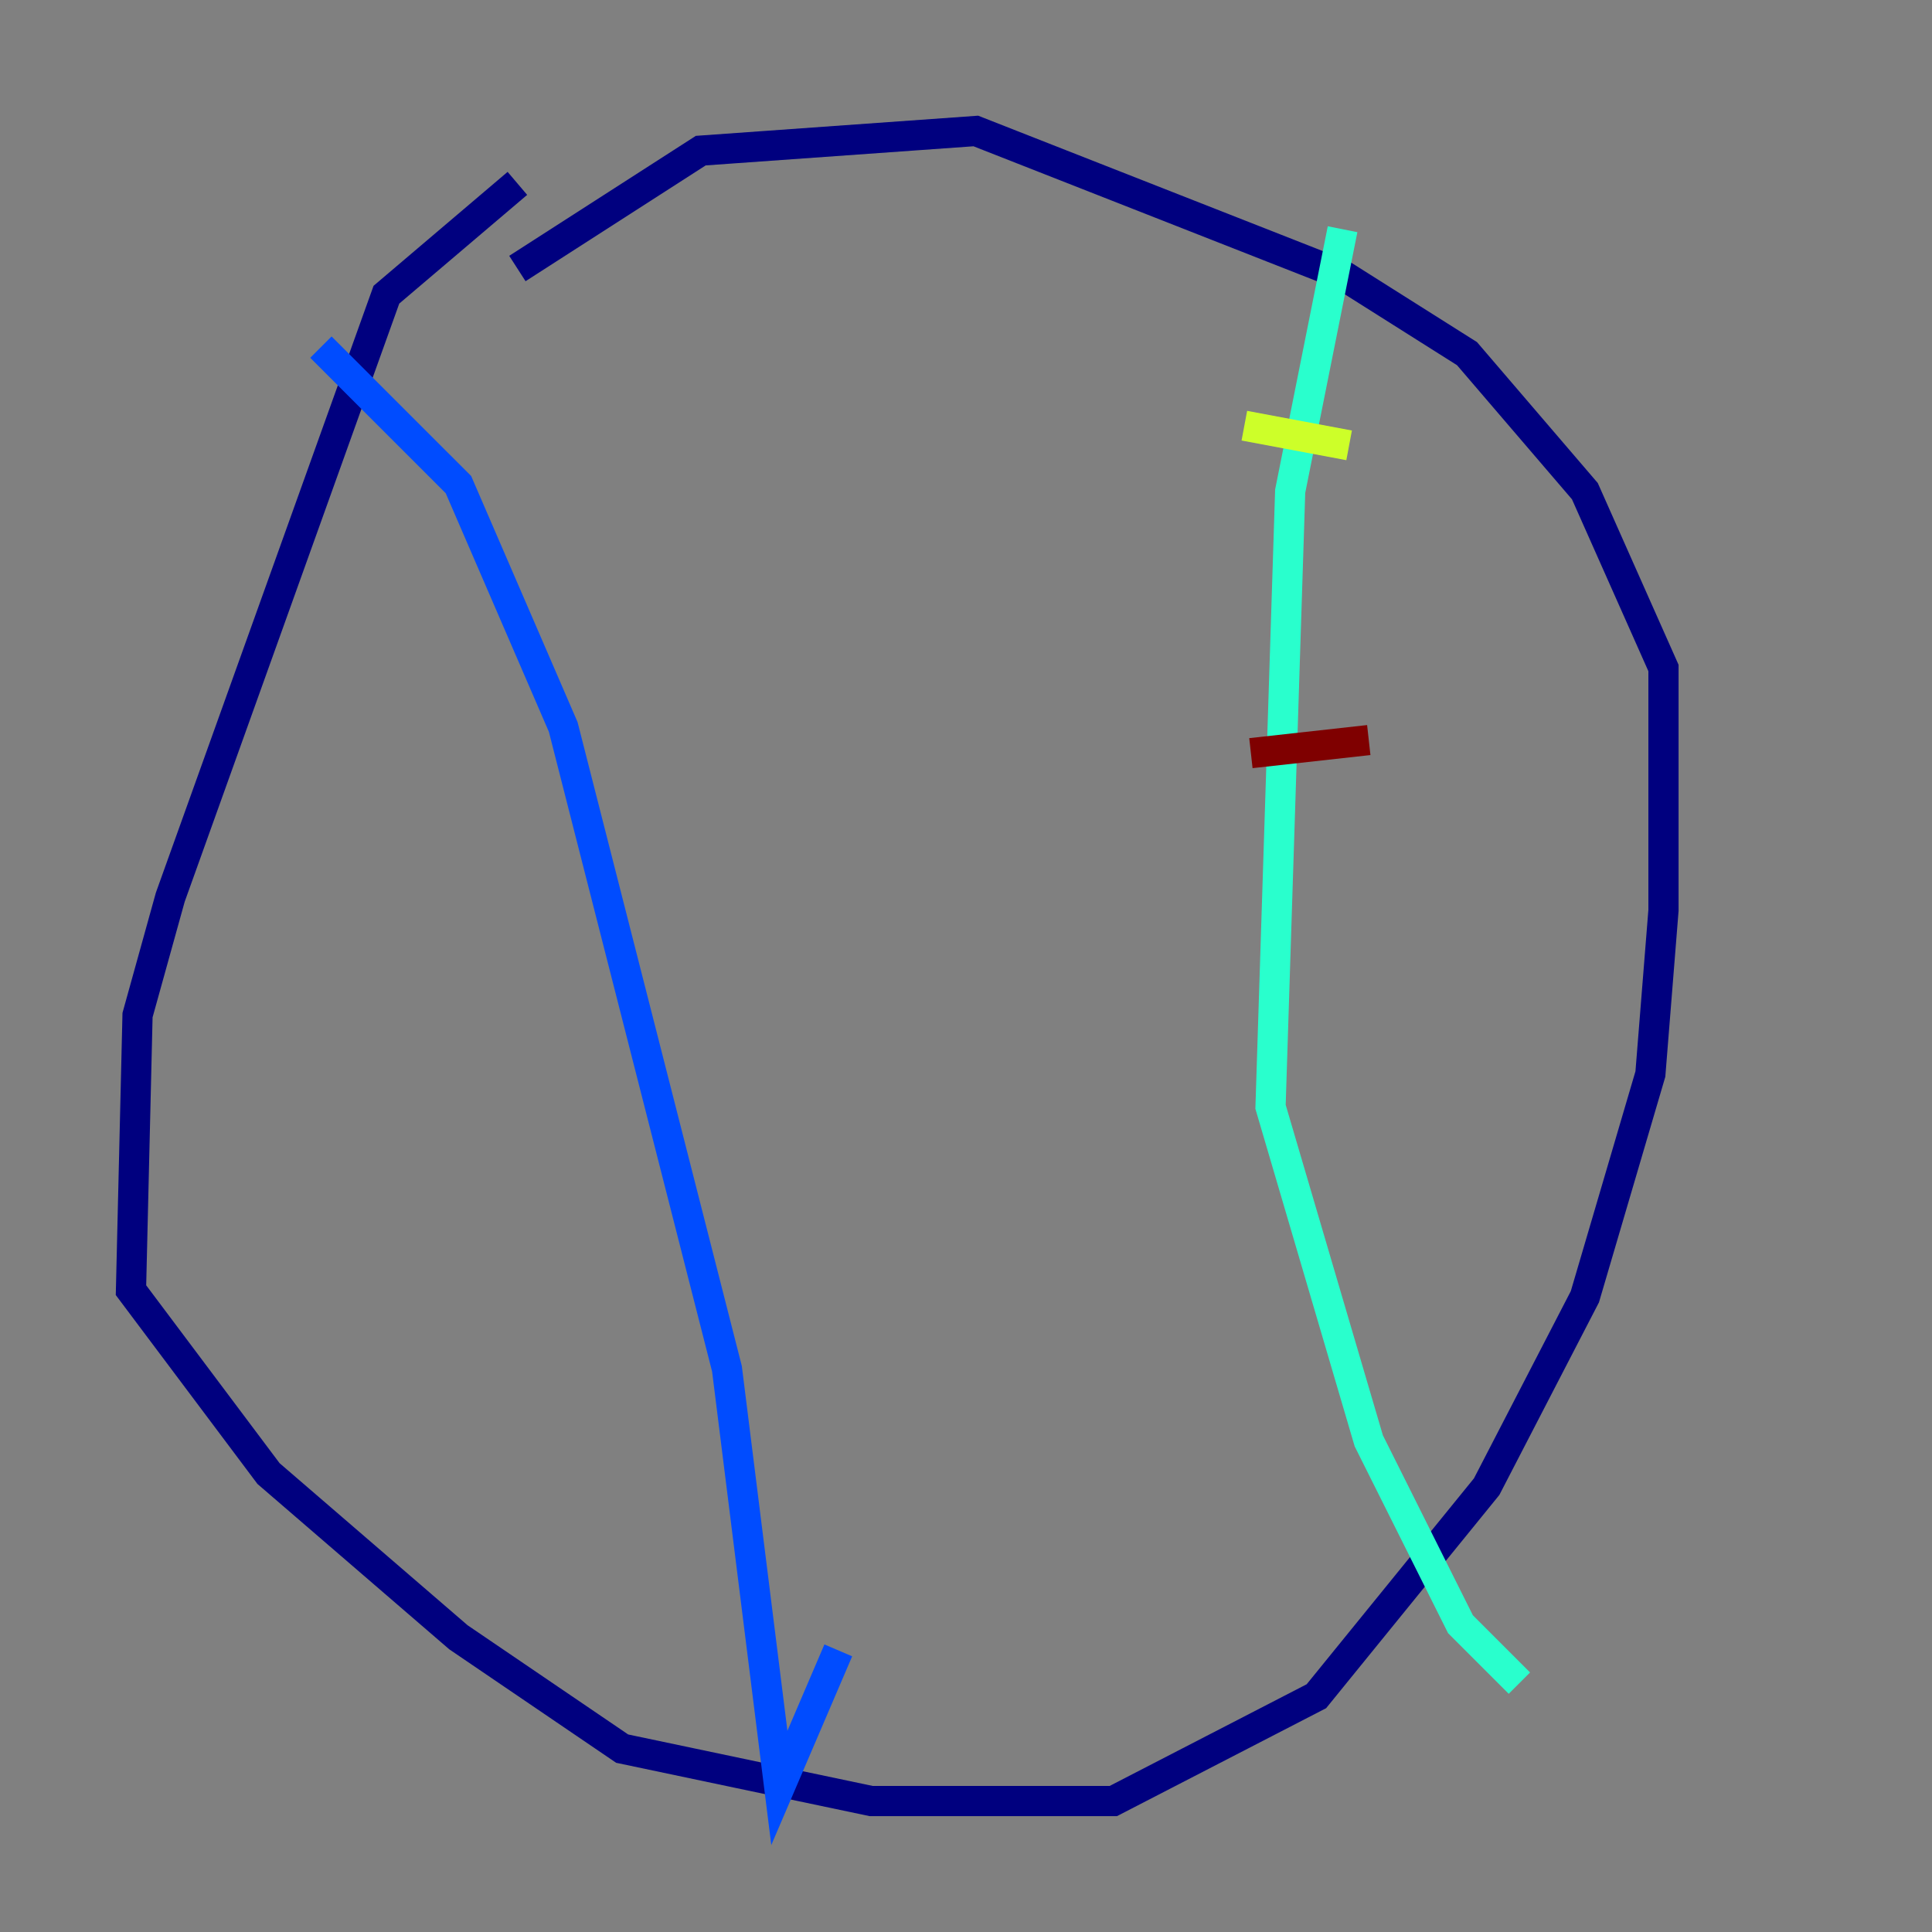 <?xml version="1.0" encoding="utf-8" ?>
<svg baseProfile="tiny" height="128" version="1.2" viewBox="0,0,128,128" width="128" xmlns="http://www.w3.org/2000/svg" xmlns:ev="http://www.w3.org/2001/xml-events" xmlns:xlink="http://www.w3.org/1999/xlink"><rect x="0" y="0" width="128" height="128" fill="#808080" stroke="none"/><defs /><polyline fill="none" points="34.278,12.149 25.6,19.525 11.281,59.444 9.112,67.254 8.678,85.478 17.79,97.627 30.373,108.475 41.22,115.851 57.709,119.322 73.763,119.322 87.214,112.38 98.495,98.495 105.003,85.912 109.342,71.159 110.21,60.312 110.21,44.258 105.003,32.542 97.193,23.43 88.949,18.224 64.651,8.678 46.427,9.98 34.278,17.79" stroke="#00007f" stroke-width="2" /><polyline fill="none" points="21.261,22.997 30.373,32.108 37.315,48.163 48.163,90.685 51.634,118.454 55.539,109.342" stroke="#004cff" stroke-width="2" /><polyline fill="none" points="88.949,15.186 85.478,32.542 84.176,73.329 90.685,95.458 96.759,107.607 100.664,111.512" stroke="#29ffcd" stroke-width="2" /><polyline fill="none" points="82.441,28.203 89.383,29.505" stroke="#cdff29" stroke-width="2" /><polyline fill="none" points="85.912,36.014 85.912,36.014" stroke="#ff6700" stroke-width="2" /><polyline fill="none" points="82.875,49.898 90.685,49.031" stroke="#7f0000" stroke-width="2" /></svg>